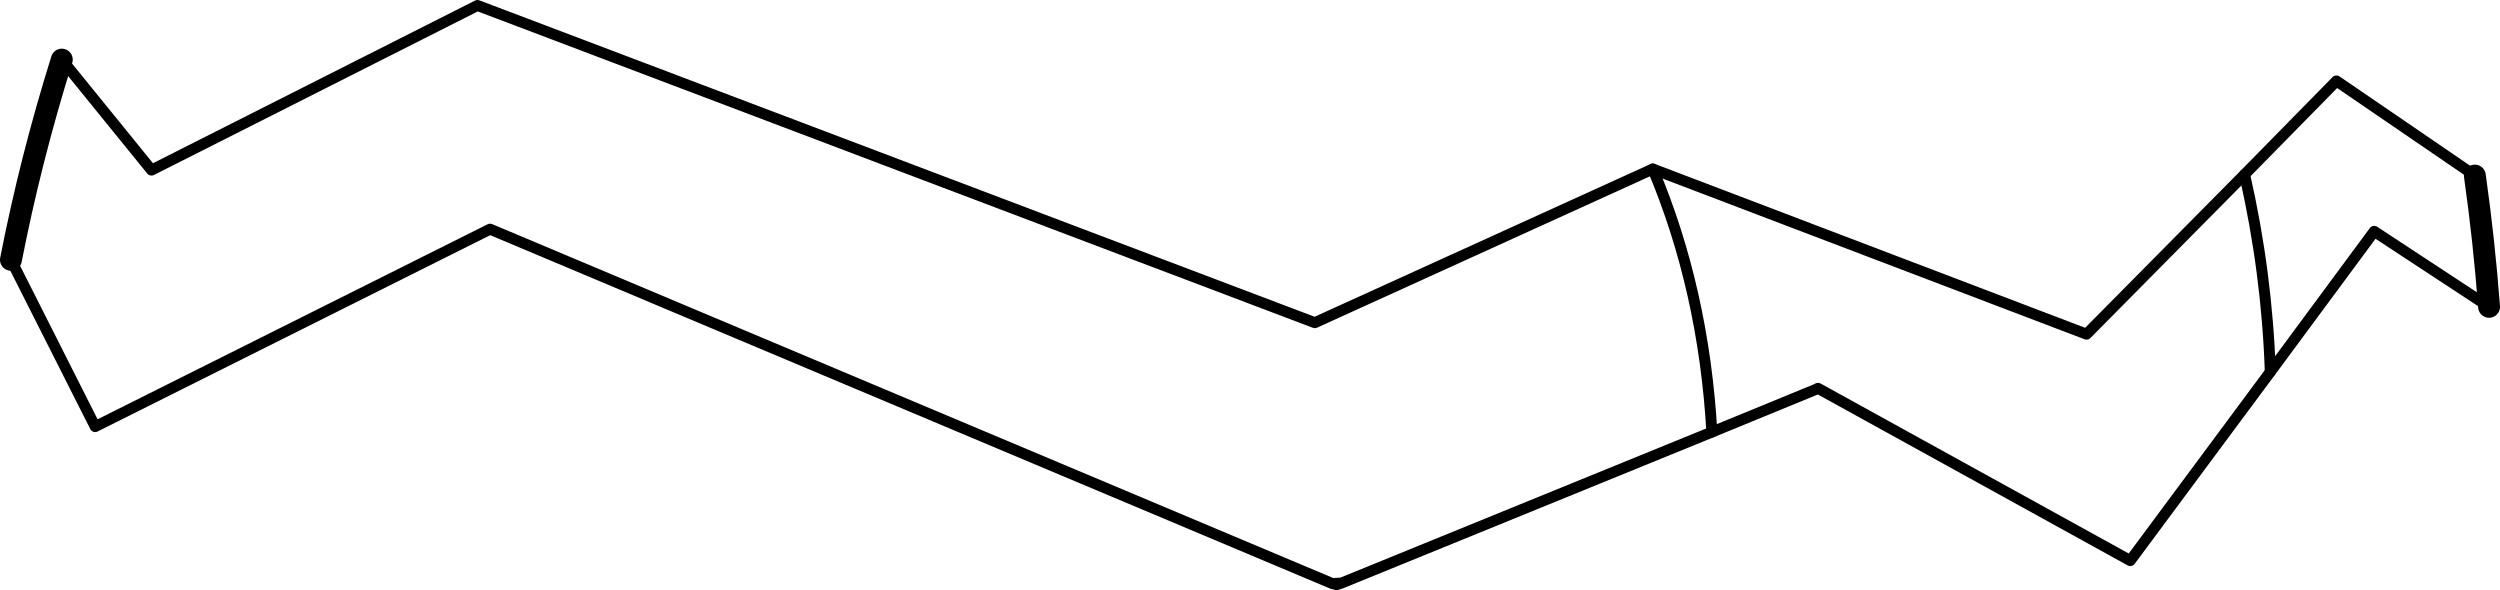 <?xml version="1.0" encoding="UTF-8" standalone="no"?>
<svg xmlns:xlink="http://www.w3.org/1999/xlink" height="53.95px" width="228.55px" xmlns="http://www.w3.org/2000/svg">
  <g transform="matrix(1.0, 0.0, 0.0, 1.0, -86.2, -141.05)">
    <path d="M91.85 146.5 Q89.0 155.6 87.2 164.8 M312.45 157.1 Q313.3 163.1 313.75 169.1" fill="none" stroke="#000000" stroke-linecap="round" stroke-linejoin="round" stroke-width="2.0"/>
    <path d="M242.7 180.55 Q241.95 167.55 237.3 156.5 M291.4 157.0 Q293.45 166.0 293.75 175.05" fill="none" stroke="#000000" stroke-linecap="round" stroke-linejoin="round" stroke-width="1.0"/>
    <path d="M87.2 164.8 L94.9 180.05 131.0 162.0 208.0 194.4 208.85 194.35 242.7 180.55 252.2 176.65 252.4 176.55 280.95 192.3 293.75 175.05 303.25 162.2 313.75 169.1 M237.3 156.5 L206.4 170.55 129.85 141.55 100.05 156.6 91.85 146.5 M208.85 194.35 L208.4 194.5 208.0 194.4 M237.3 156.5 L276.95 171.6 291.4 157.0 299.8 148.45 312.45 157.1" fill="none" stroke="#000000" stroke-linecap="round" stroke-linejoin="round" stroke-width="1.0"/>
  </g>
</svg>
